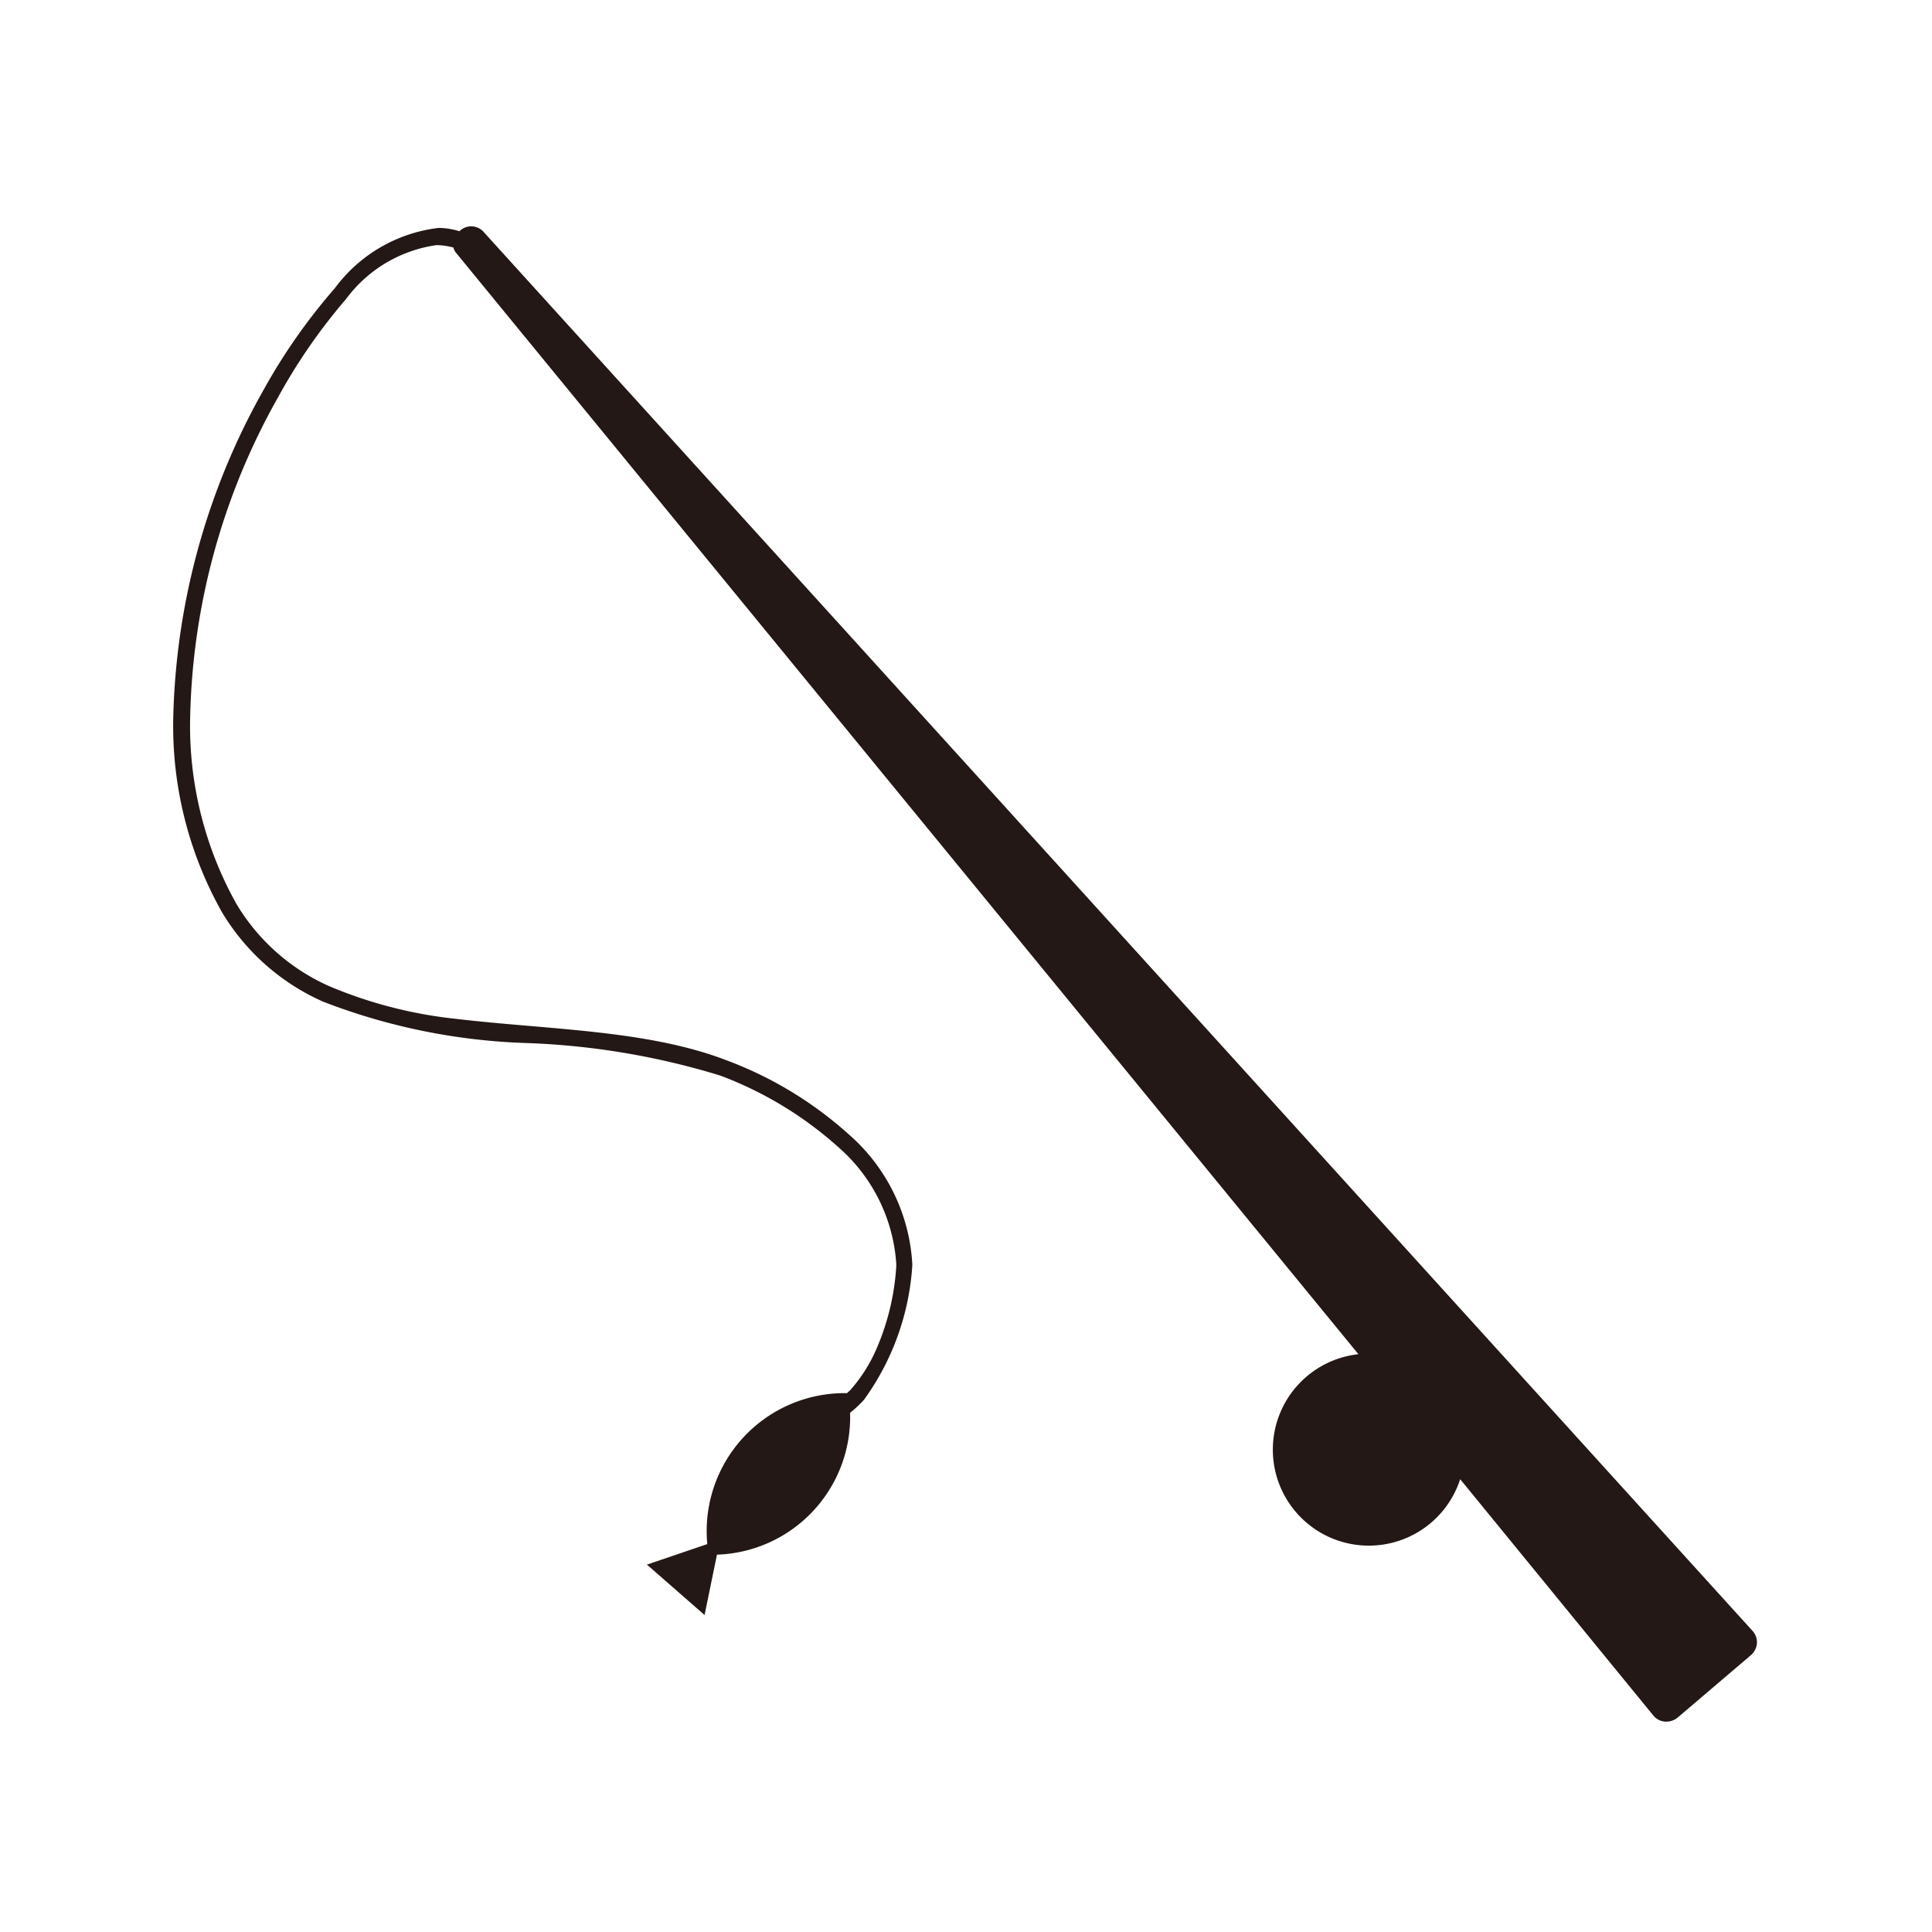 <svg xmlns="http://www.w3.org/2000/svg" width="22.58mm" height="22.58mm" viewBox="0 0 64 64"><defs><style>.cls-1{fill:none;}.cls-2{fill:#231815;}</style></defs><g id="レイヤー_2" data-name="レイヤー 2"><g id="レイヤー_1-2" data-name="レイヤー 1"><rect class="cls-1" width="64" height="64"/><path id="_03" data-name="03" class="cls-2" d="M10.7,33.18a20.43,20.43,0,0,0,6.68,1.37,24.78,24.78,0,0,1,6.48,1.08A12.32,12.32,0,0,1,27.77,38a5.61,5.61,0,0,1,1.92,3.87v.08A8.1,8.1,0,0,1,29,44.76,5.15,5.15,0,0,1,28.21,46c-.05.07-.1.09-.15.15a4.57,4.57,0,0,0-4.63,5l-2,.68,1.91,1.67.41-2a4.56,4.56,0,0,0,4.41-4.7,3.67,3.67,0,0,0,.46-.43,8.5,8.5,0,0,0,1.6-4.43v-.09a6.16,6.16,0,0,0-2.1-4.27,12.65,12.65,0,0,0-4.09-2.47c-2.62-1-5.91-1-8.93-1.36a14.73,14.73,0,0,1-4.19-1.08,6.79,6.79,0,0,1-3.08-2.73,12.07,12.07,0,0,1-1.53-6.2,22.47,22.47,0,0,1,2.9-10.56,18.94,18.94,0,0,1,2.26-3.27,4.51,4.51,0,0,1,3-1.79,2.23,2.23,0,0,1,.56.08.44.44,0,0,0,.1.19L45,44.86A3.18,3.18,0,1,0,48.37,49l6.4,7.83a.55.55,0,0,0,.38.2.59.59,0,0,0,.42-.13L58,54.83a.57.57,0,0,0,.2-.4.56.56,0,0,0-.15-.41L16,7.66a.55.55,0,0,0-.78,0s0,0,0,0a2.37,2.37,0,0,0-.69-.11,5,5,0,0,0-3.44,2A19.4,19.4,0,0,0,8.74,12.9a23.16,23.16,0,0,0-3,10.84,12.57,12.57,0,0,0,1.62,6.49A7.4,7.4,0,0,0,10.7,33.18Z"/></g></g></svg>